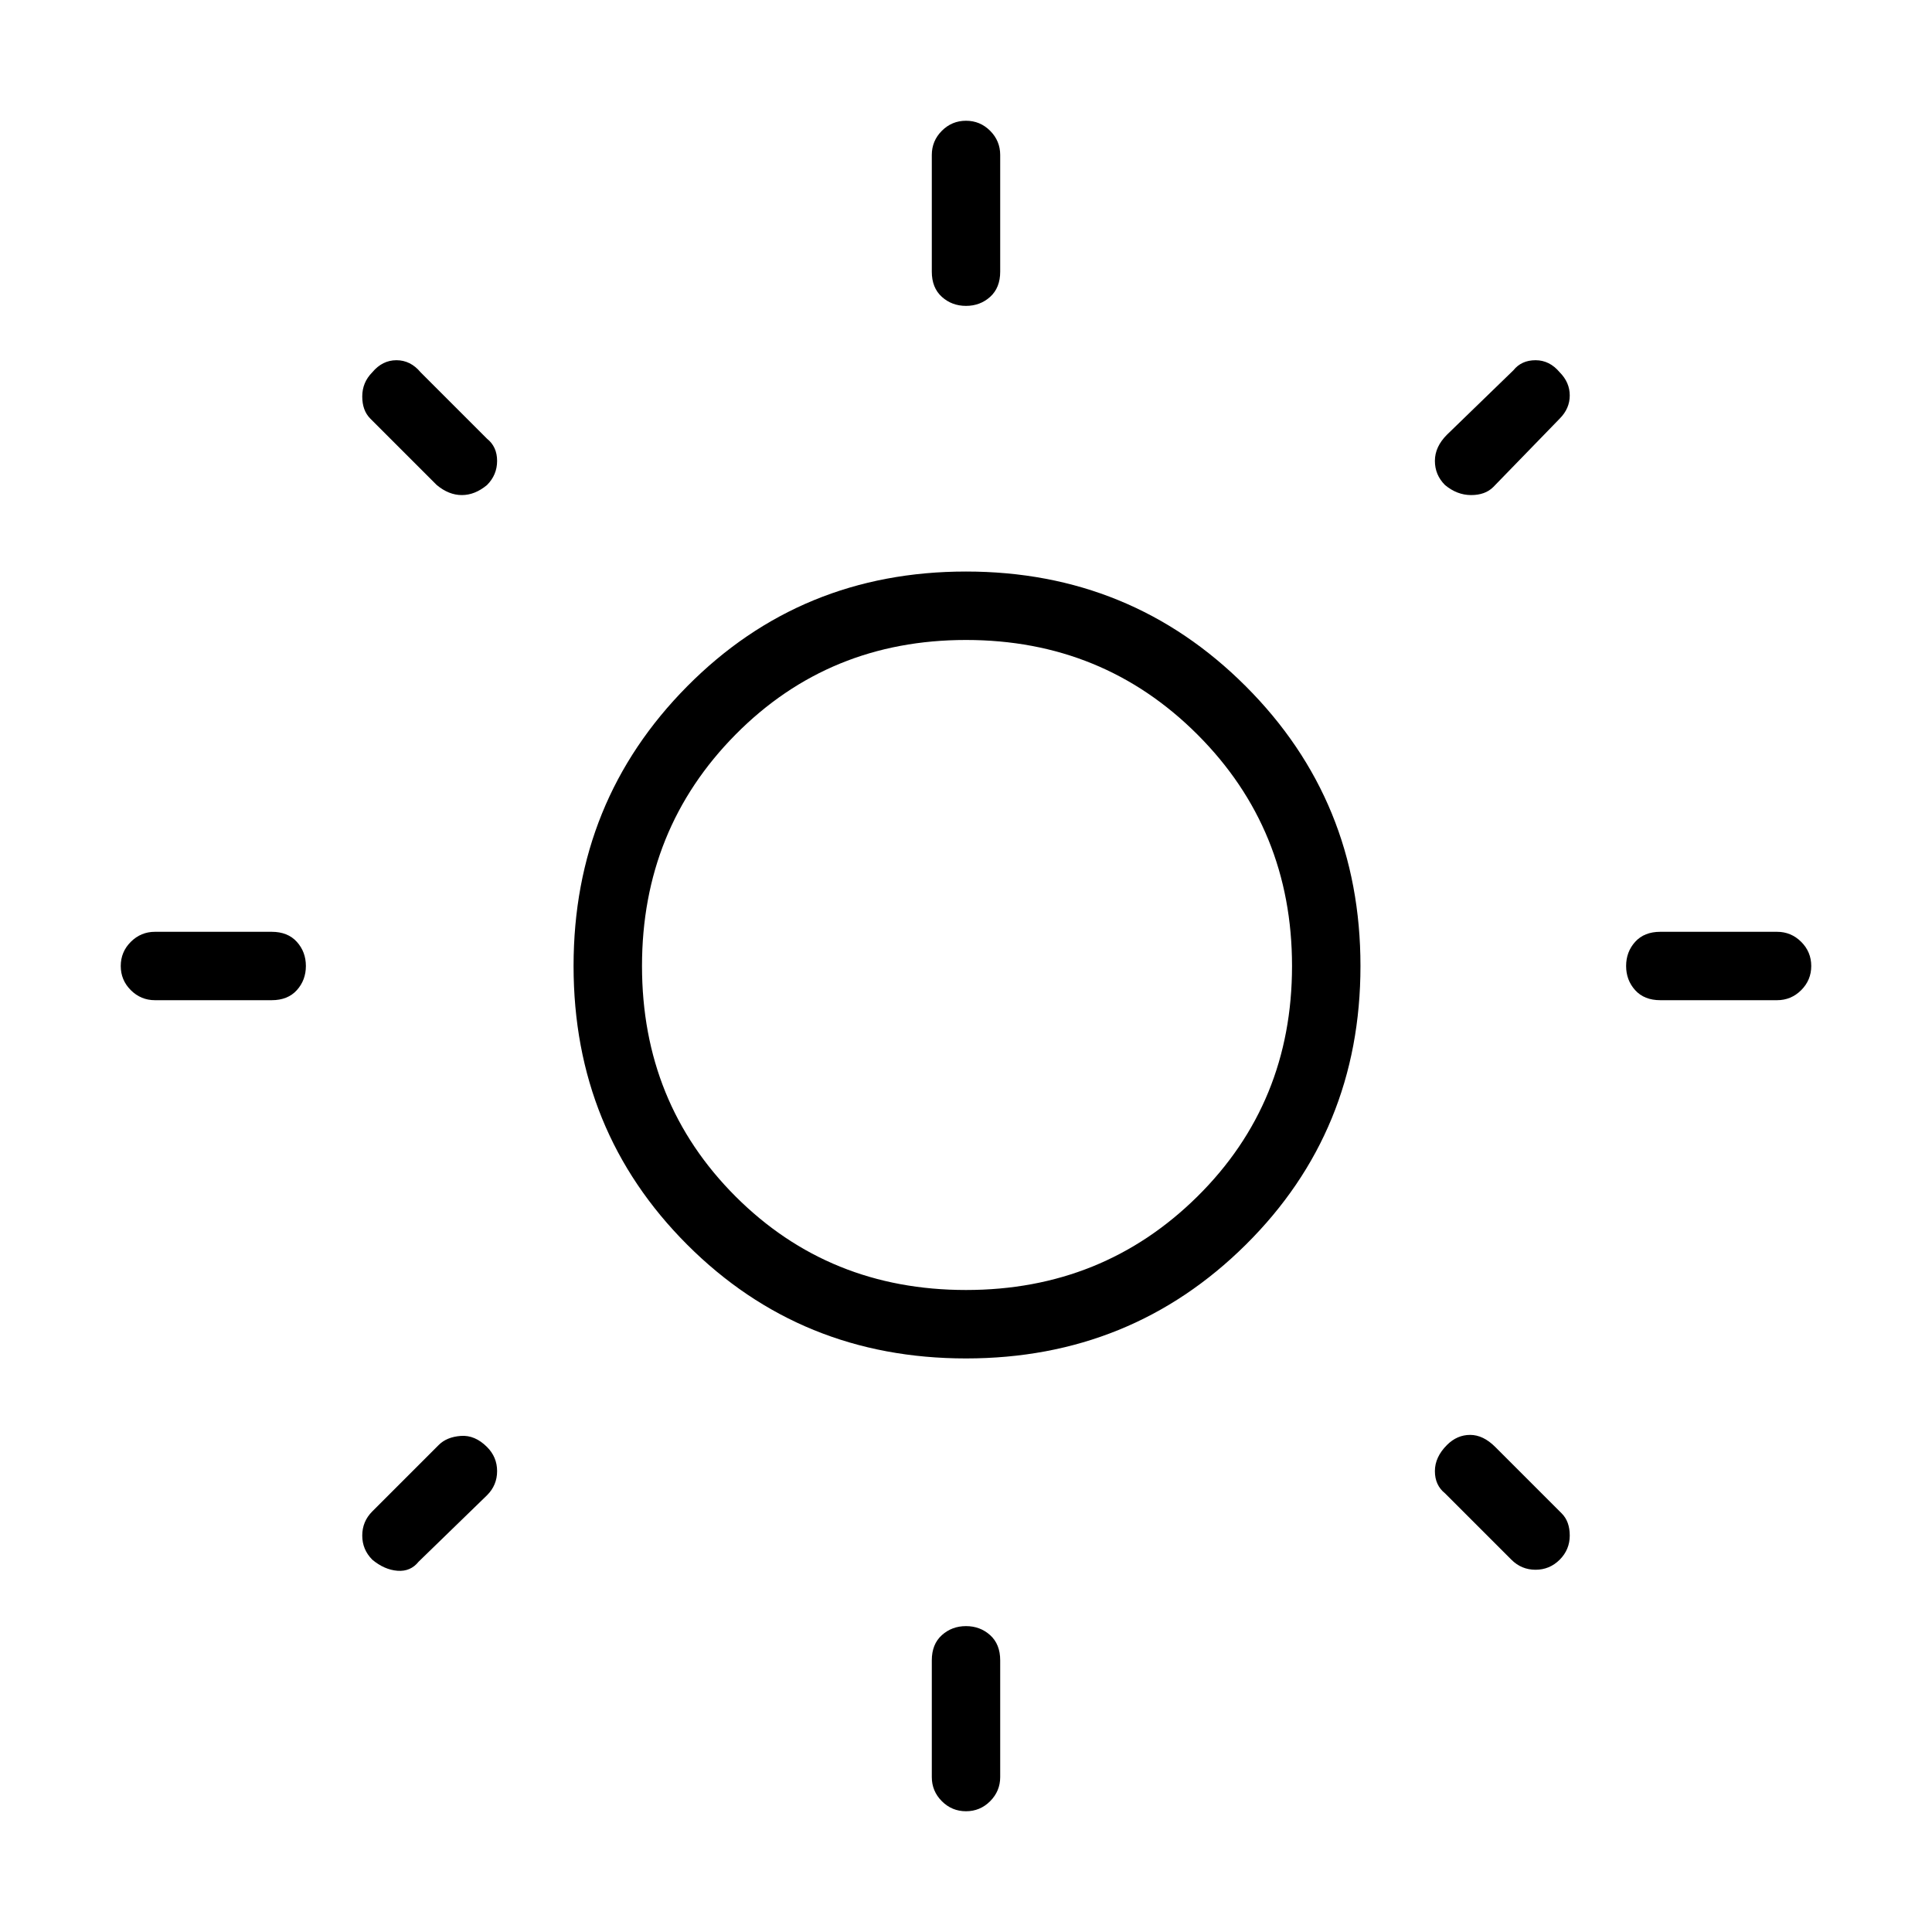 <svg xmlns="http://www.w3.org/2000/svg" height="40" width="40"><path d="M20 6.333q-.292 0-.5-.187-.208-.188-.208-.521V3.208q0-.291.208-.5.208-.208.5-.208.292 0 .5.208.208.209.208.5v2.417q0 .333-.208.521-.208.187-.5.187ZM20 37.5q-.292 0-.5-.208-.208-.209-.208-.5v-2.417q0-.333.208-.521.208-.187.5-.187.292 0 .5.187.208.188.208.521v2.417q0 .291-.208.5-.208.208-.5.208Zm14.375-16.792q-.333 0-.521-.208-.187-.208-.187-.5 0-.292.187-.5.188-.208.521-.208h2.417q.291 0 .5.208.208.208.208.5 0 .292-.208.5-.209.208-.5.208Zm-31.167 0q-.291 0-.5-.208-.208-.208-.208-.5 0-.292.208-.5.209-.208.5-.208h2.417q.333 0 .521.208.187.208.187.5 0 .292-.187.5-.188.208-.521.208Zm26.709-10.666q-.209-.209-.209-.5 0-.292.25-.542l1.375-1.333q.167-.209.459-.209.291 0 .5.25.208.209.208.48 0 .27-.208.479l-1.375 1.416q-.167.167-.459.167-.291 0-.541-.208ZM7.708 32.292q-.208-.209-.208-.5 0-.292.208-.5l1.375-1.375q.167-.167.459-.188.291-.021.541.229.209.209.209.5 0 .292-.209.5l-1.416 1.375q-.167.209-.438.188-.271-.021-.521-.229Zm23.584 0-1.375-1.375q-.209-.167-.209-.459 0-.291.25-.541.209-.209.48-.209.27 0 .52.25l1.375 1.375q.167.167.167.459 0 .291-.208.5-.209.208-.5.208-.292 0-.5-.208Zm-22.25-22.25L7.667 8.667Q7.5 8.5 7.5 8.208q0-.291.208-.5.209-.25.5-.25.292 0 .5.25l1.375 1.375q.209.167.209.459 0 .291-.209.5-.25.208-.521.208-.27 0-.52-.208ZM20 28.125q-3.417 0-5.771-2.354T11.875 20q0-3.417 2.354-5.792T20 11.833q3.417 0 5.792 2.375T28.167 20q0 3.417-2.375 5.771T20 28.125Zm0-1.417q2.833 0 4.792-1.937Q26.75 22.833 26.75 20t-1.958-4.792Q22.833 13.25 20 13.25q-2.833 0-4.771 1.958-1.937 1.959-1.937 4.792 0 2.833 1.937 4.771 1.938 1.937 4.771 1.937ZM20 20Z"/></svg>
